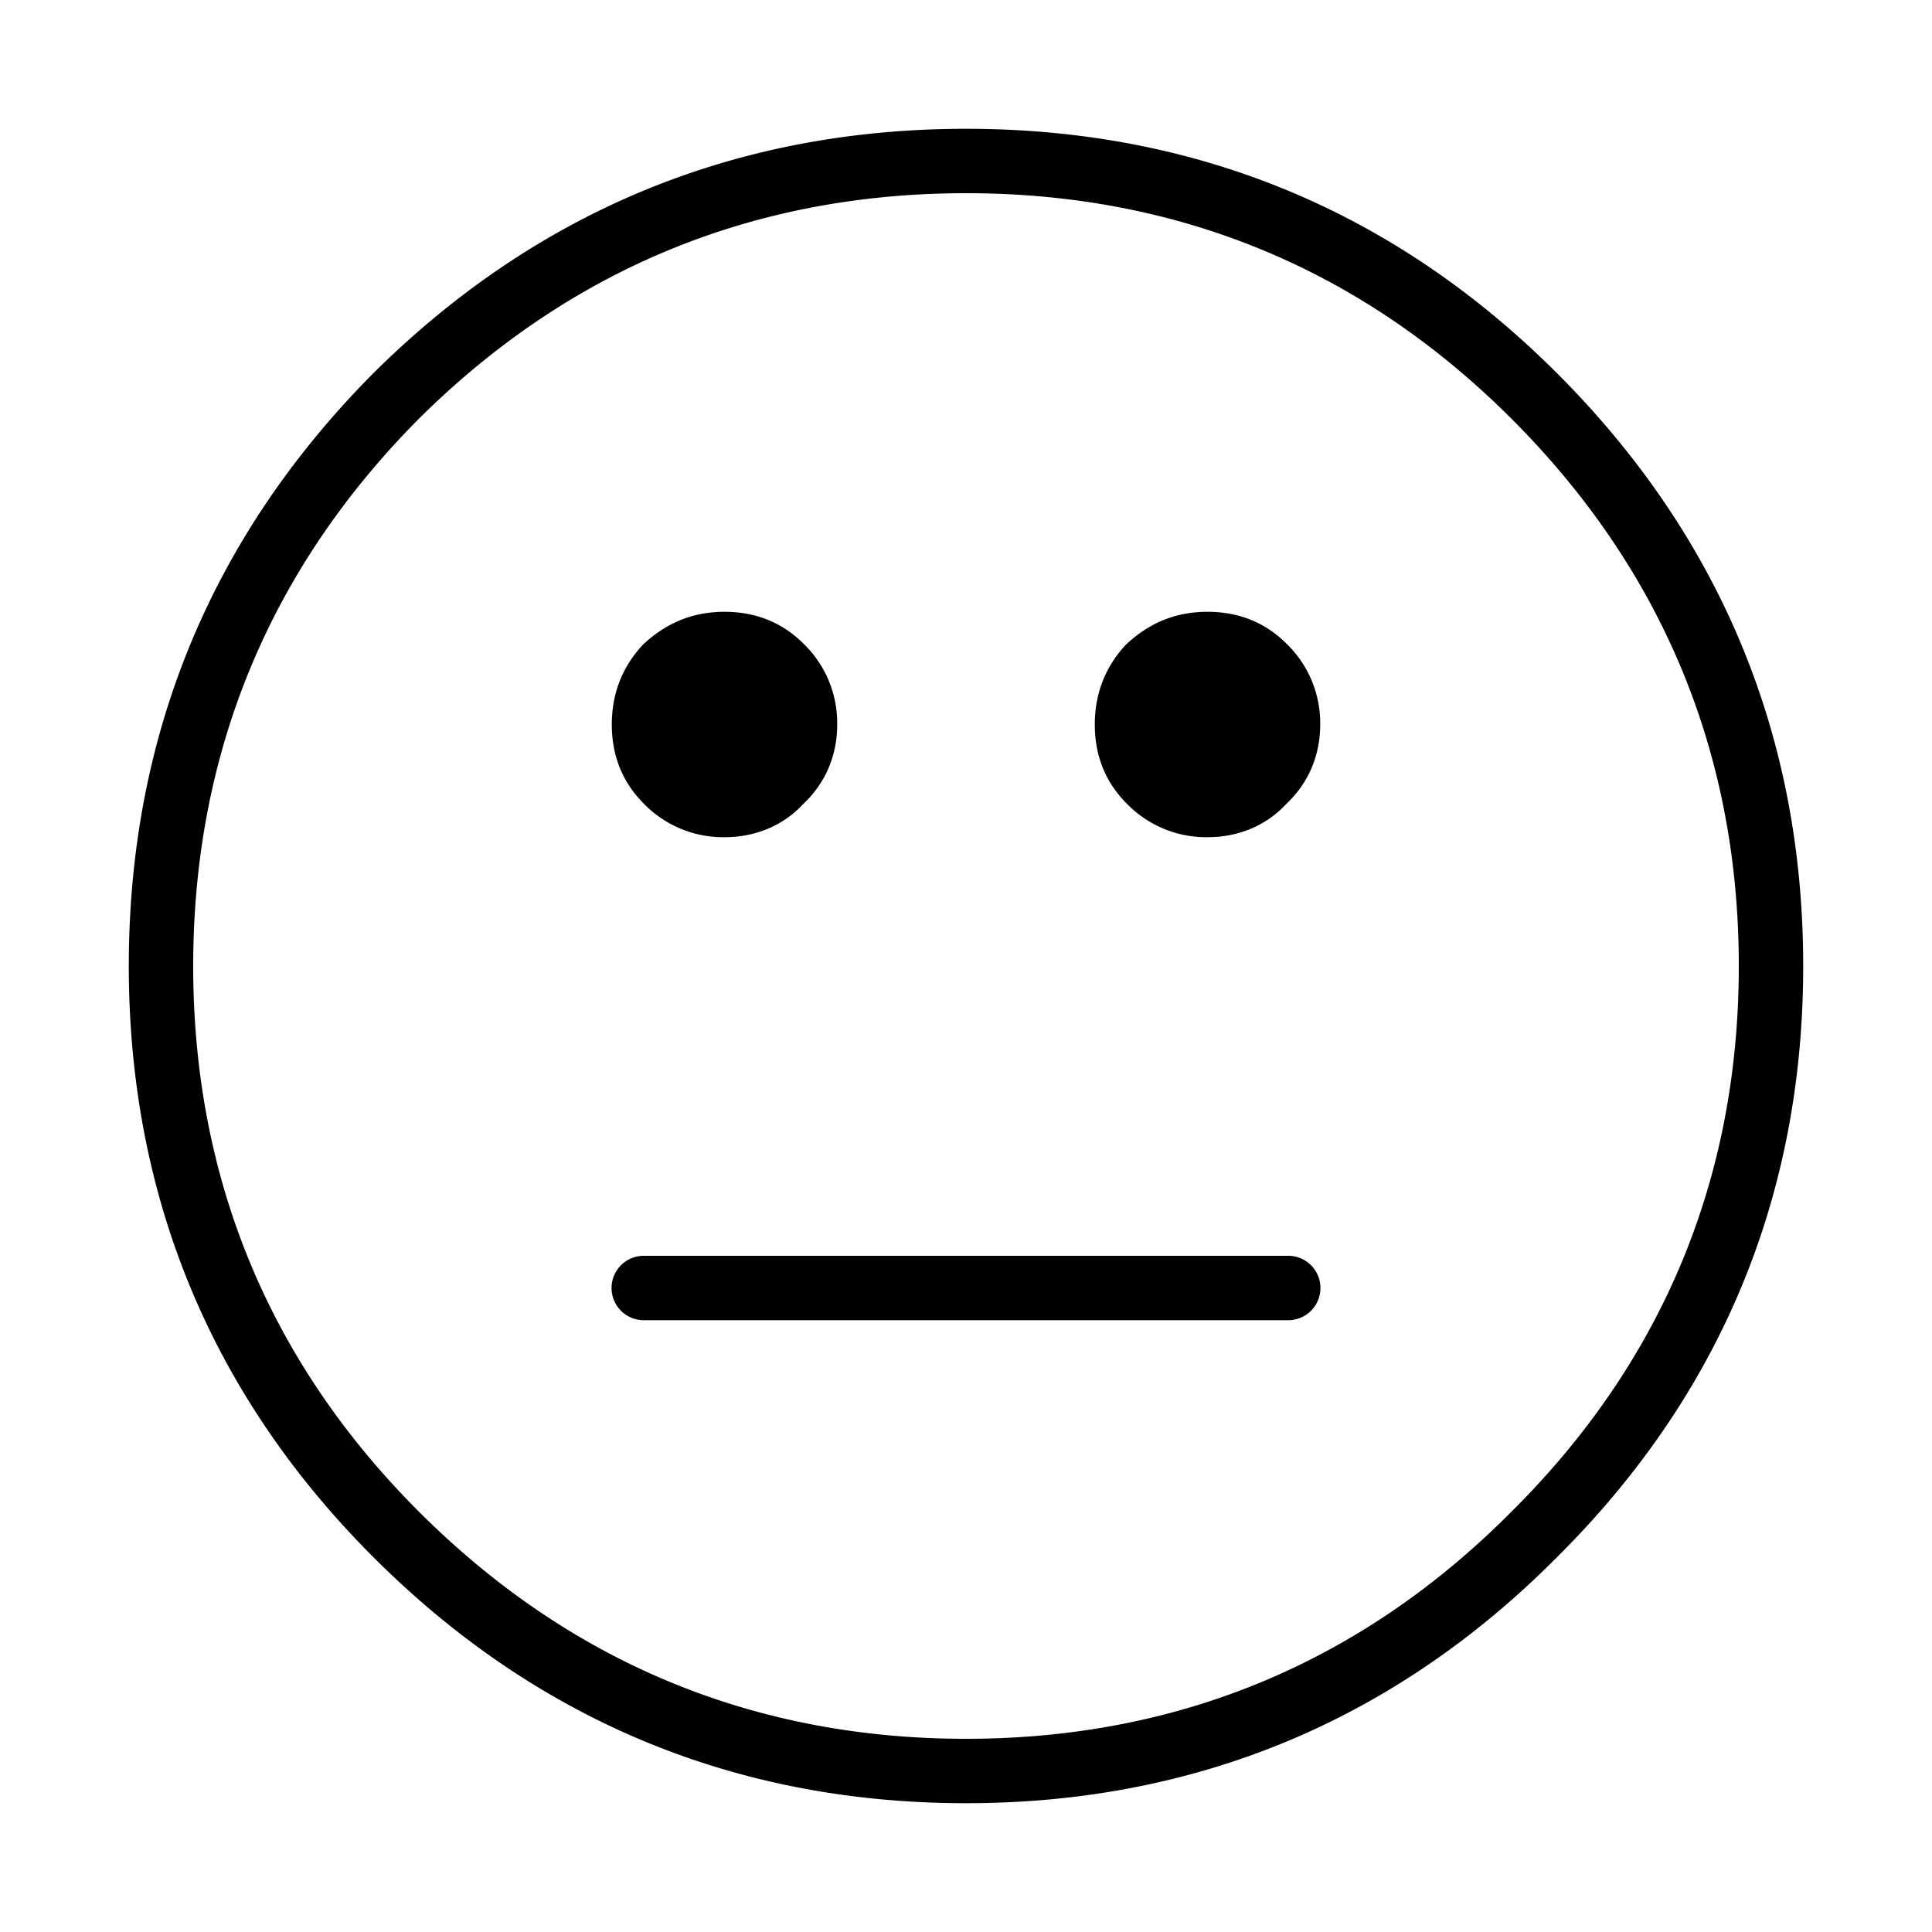 <svg class="svg-icon" style="width: 1em; height: 1em;vertical-align: middle;fill: currentColor;overflow: hidden;" viewBox="0 0 1024 1024" version="1.1" xmlns="http://www.w3.org/2000/svg"><path d="M669.867 353.28c8.533 8.533 12.8 18.773 12.8 30.72s-4.267 21.897-12.8 29.867c-7.97 8.533-17.92 12.8-29.867 12.8s-22.187-4.267-30.72-12.8c-7.987-7.97-11.947-17.92-11.947-29.867s3.959-22.187 11.947-30.72c8.533-7.97 18.773-11.947 30.72-11.947s21.897 3.977 29.867 11.947z m-256 0c8.533 8.533 12.8 18.773 12.8 30.72s-4.267 21.897-12.8 29.867c-7.97 8.533-17.92 12.8-29.867 12.8s-22.187-4.267-30.72-12.8c-7.97-7.97-11.947-17.92-11.947-29.867s3.977-22.187 11.947-30.72c8.533-7.97 18.773-11.947 30.72-11.947s21.897 3.977 29.867 11.947z"  /><path d="M512 955.733c-121.89 0-227.584-43.878-314.146-130.441C111.872 739.294 68.267 633.907 68.267 512c0-121.873 43.588-227.55 129.536-314.112C284.45 111.855 390.127 68.267 512 68.267c121.907 0 227.294 43.605 313.293 129.587C911.855 284.416 955.733 390.11 955.733 512c0 121.924-43.895 227.328-130.475 313.327C739.328 911.838 633.924 955.733 512 955.733z m0-853.333c-112.538 0-210.125 40.243-290.065 119.62C142.643 301.875 102.4 399.462 102.4 512c0 112.521 40.226 209.801 119.586 289.161C301.909 881.084 399.497 921.6 512 921.6c112.486 0 209.766-40.499 289.126-120.405C881.101 721.766 921.6 624.486 921.6 512c0-112.503-40.516-210.091-120.439-290.014C721.801 142.626 624.521 102.4 512 102.4z m128 341.333a58.607 58.607 0 0 1-42.786-17.801C585.967 414.72 580.267 400.606 580.267 384c0-16.367 5.564-30.635 16.555-42.377 12.561-11.793 26.812-17.357 43.179-17.357 16.589 0 30.703 5.7 41.933 16.964A58.505 58.505 0 0 1 699.733 384c0 16.572-6.298 31.215-18.21 42.342-10.308 11.093-24.951 17.391-41.523 17.391z m0-85.333c-7.629 0-13.705 2.338-19.063 7.356-4.198 4.54-6.537 10.598-6.537 18.244 0 7.407 2.202 13.056 6.929 17.783 5.342 5.342 11.264 7.817 18.671 7.817 7.27 0 12.629-2.27 17.391-7.39 5.922-5.581 8.209-10.94 8.209-18.21 0-7.407-2.492-13.329-7.799-18.654-4.727-4.745-10.394-6.946-17.801-6.946z m-256 85.333a58.573 58.573 0 0 1-42.786-17.801C329.967 414.703 324.267 400.589 324.267 384c0-16.367 5.564-30.618 16.555-42.359 12.561-11.81 26.812-17.374 43.179-17.374 16.589 0 30.703 5.7 41.95 16.964A58.556 58.556 0 0 1 443.733 384c0 16.572-6.298 31.215-18.21 42.342-10.308 11.093-24.951 17.391-41.523 17.391z m0-85.333c-7.646 0-13.705 2.338-19.063 7.356-4.198 4.54-6.537 10.598-6.537 18.244 0 7.407 2.202 13.056 6.946 17.783 5.325 5.342 11.247 7.817 18.654 7.817 7.27 0 12.629-2.27 17.391-7.39 5.939-5.581 8.209-10.94 8.209-18.21a24.917 24.917 0 0 0-7.799-18.654c-4.745-4.745-10.394-6.946-17.801-6.946z"  /><path d="M682.667 699.733H341.333a17.067 17.067 0 1 1 0-34.133h341.333a17.067 17.067 0 1 1 0 34.133z"  /></svg>